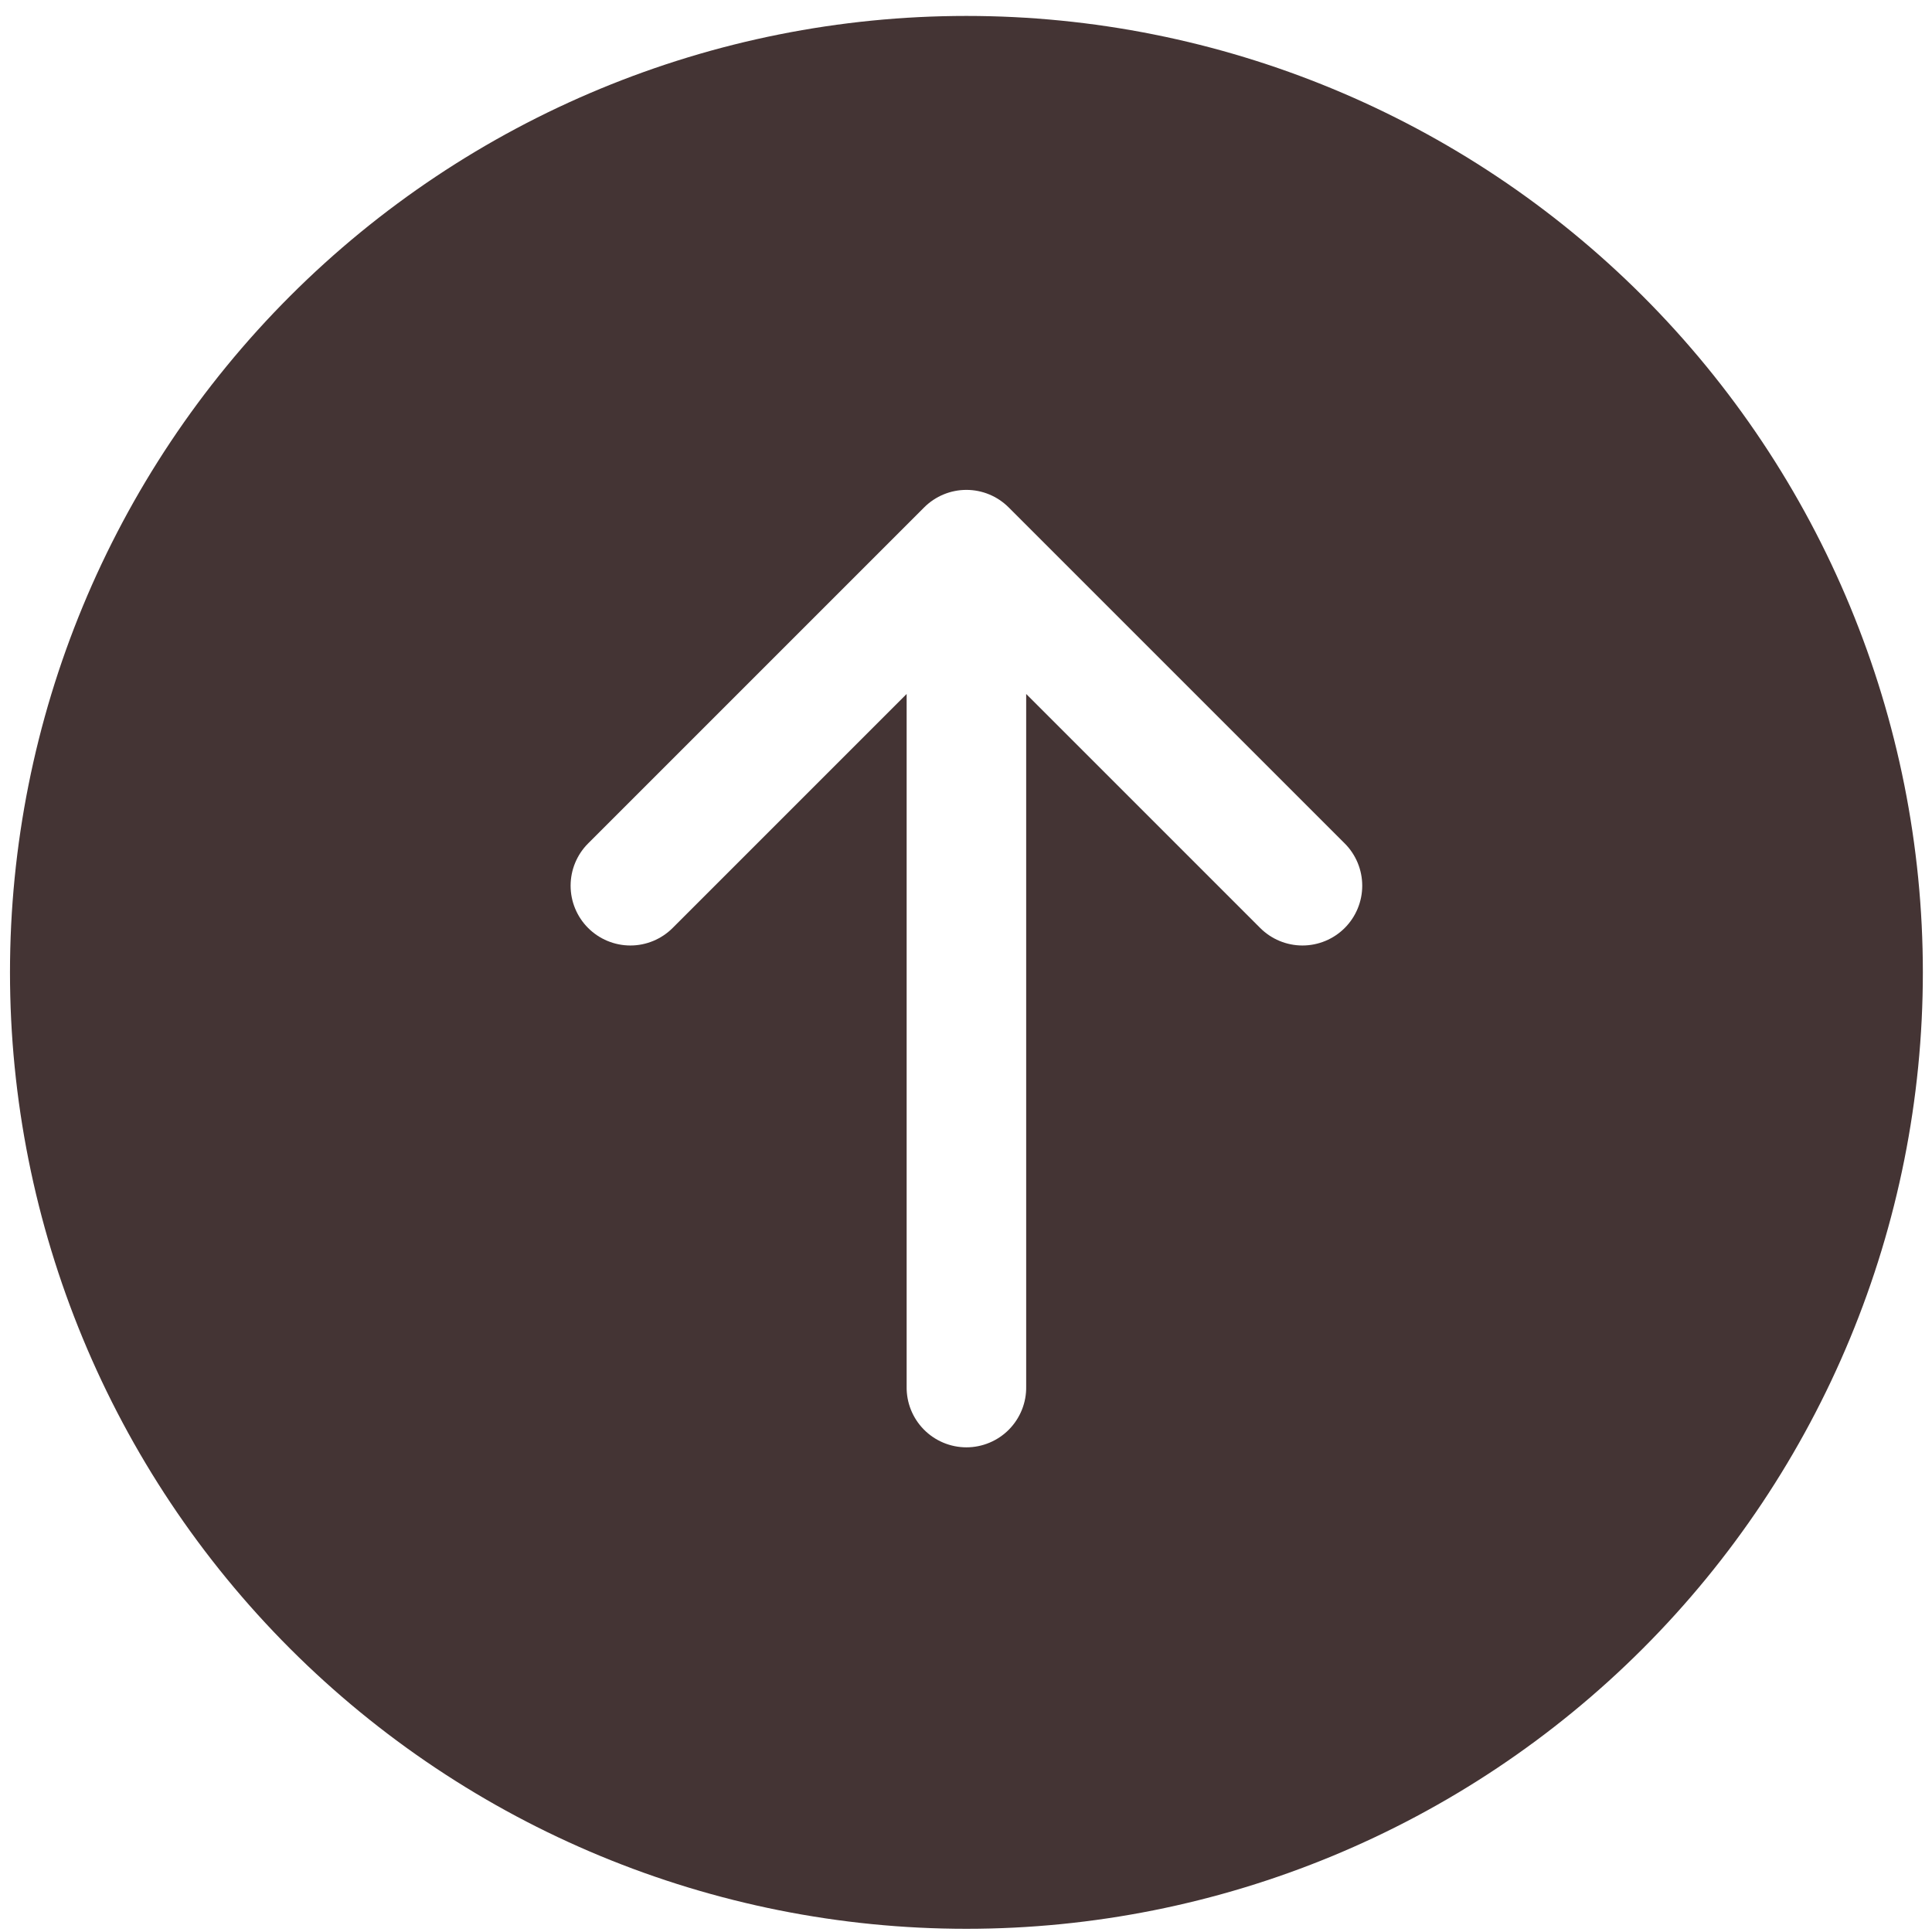 <svg width="101" height="101" viewBox="0 0 101 101" fill="none" xmlns="http://www.w3.org/2000/svg">
<path d="M15.166 86.188C24.543 95.565 37.261 100.833 50.522 100.833C63.783 100.833 76.5 95.565 85.877 86.188C95.254 76.811 100.522 64.093 100.522 50.833C100.522 37.572 95.254 24.854 85.877 15.477C76.5 6.1 63.783 0.833 50.522 0.833C37.261 0.833 24.543 6.1 15.166 15.477C5.79 24.854 0.522 37.572 0.522 50.833C0.522 64.093 5.79 76.811 15.166 86.188ZM53.646 72.483C53.654 72.898 53.578 73.31 53.424 73.696C53.27 74.081 53.041 74.432 52.751 74.728C52.46 75.024 52.113 75.259 51.73 75.419C51.347 75.58 50.937 75.663 50.522 75.663C50.107 75.663 49.696 75.58 49.313 75.419C48.931 75.259 48.584 75.024 48.293 74.728C48.002 74.432 47.773 74.081 47.619 73.696C47.465 73.31 47.39 72.898 47.397 72.483L47.397 36.279L35.164 48.512C34.578 49.098 33.783 49.428 32.955 49.428C32.126 49.428 31.331 49.098 30.745 48.512C30.159 47.926 29.83 47.131 29.83 46.303C29.83 45.474 30.159 44.679 30.745 44.093L48.312 26.526C48.898 25.94 49.693 25.61 50.522 25.61C51.35 25.61 52.145 25.94 52.731 26.526L70.299 44.093C70.885 44.679 71.214 45.474 71.214 46.303C71.214 47.131 70.885 47.926 70.299 48.512C69.713 49.098 68.918 49.428 68.089 49.428C67.26 49.428 66.465 49.098 65.879 48.512L53.646 36.279L53.646 72.483V72.483Z" fill="#443434"/>
</svg>
